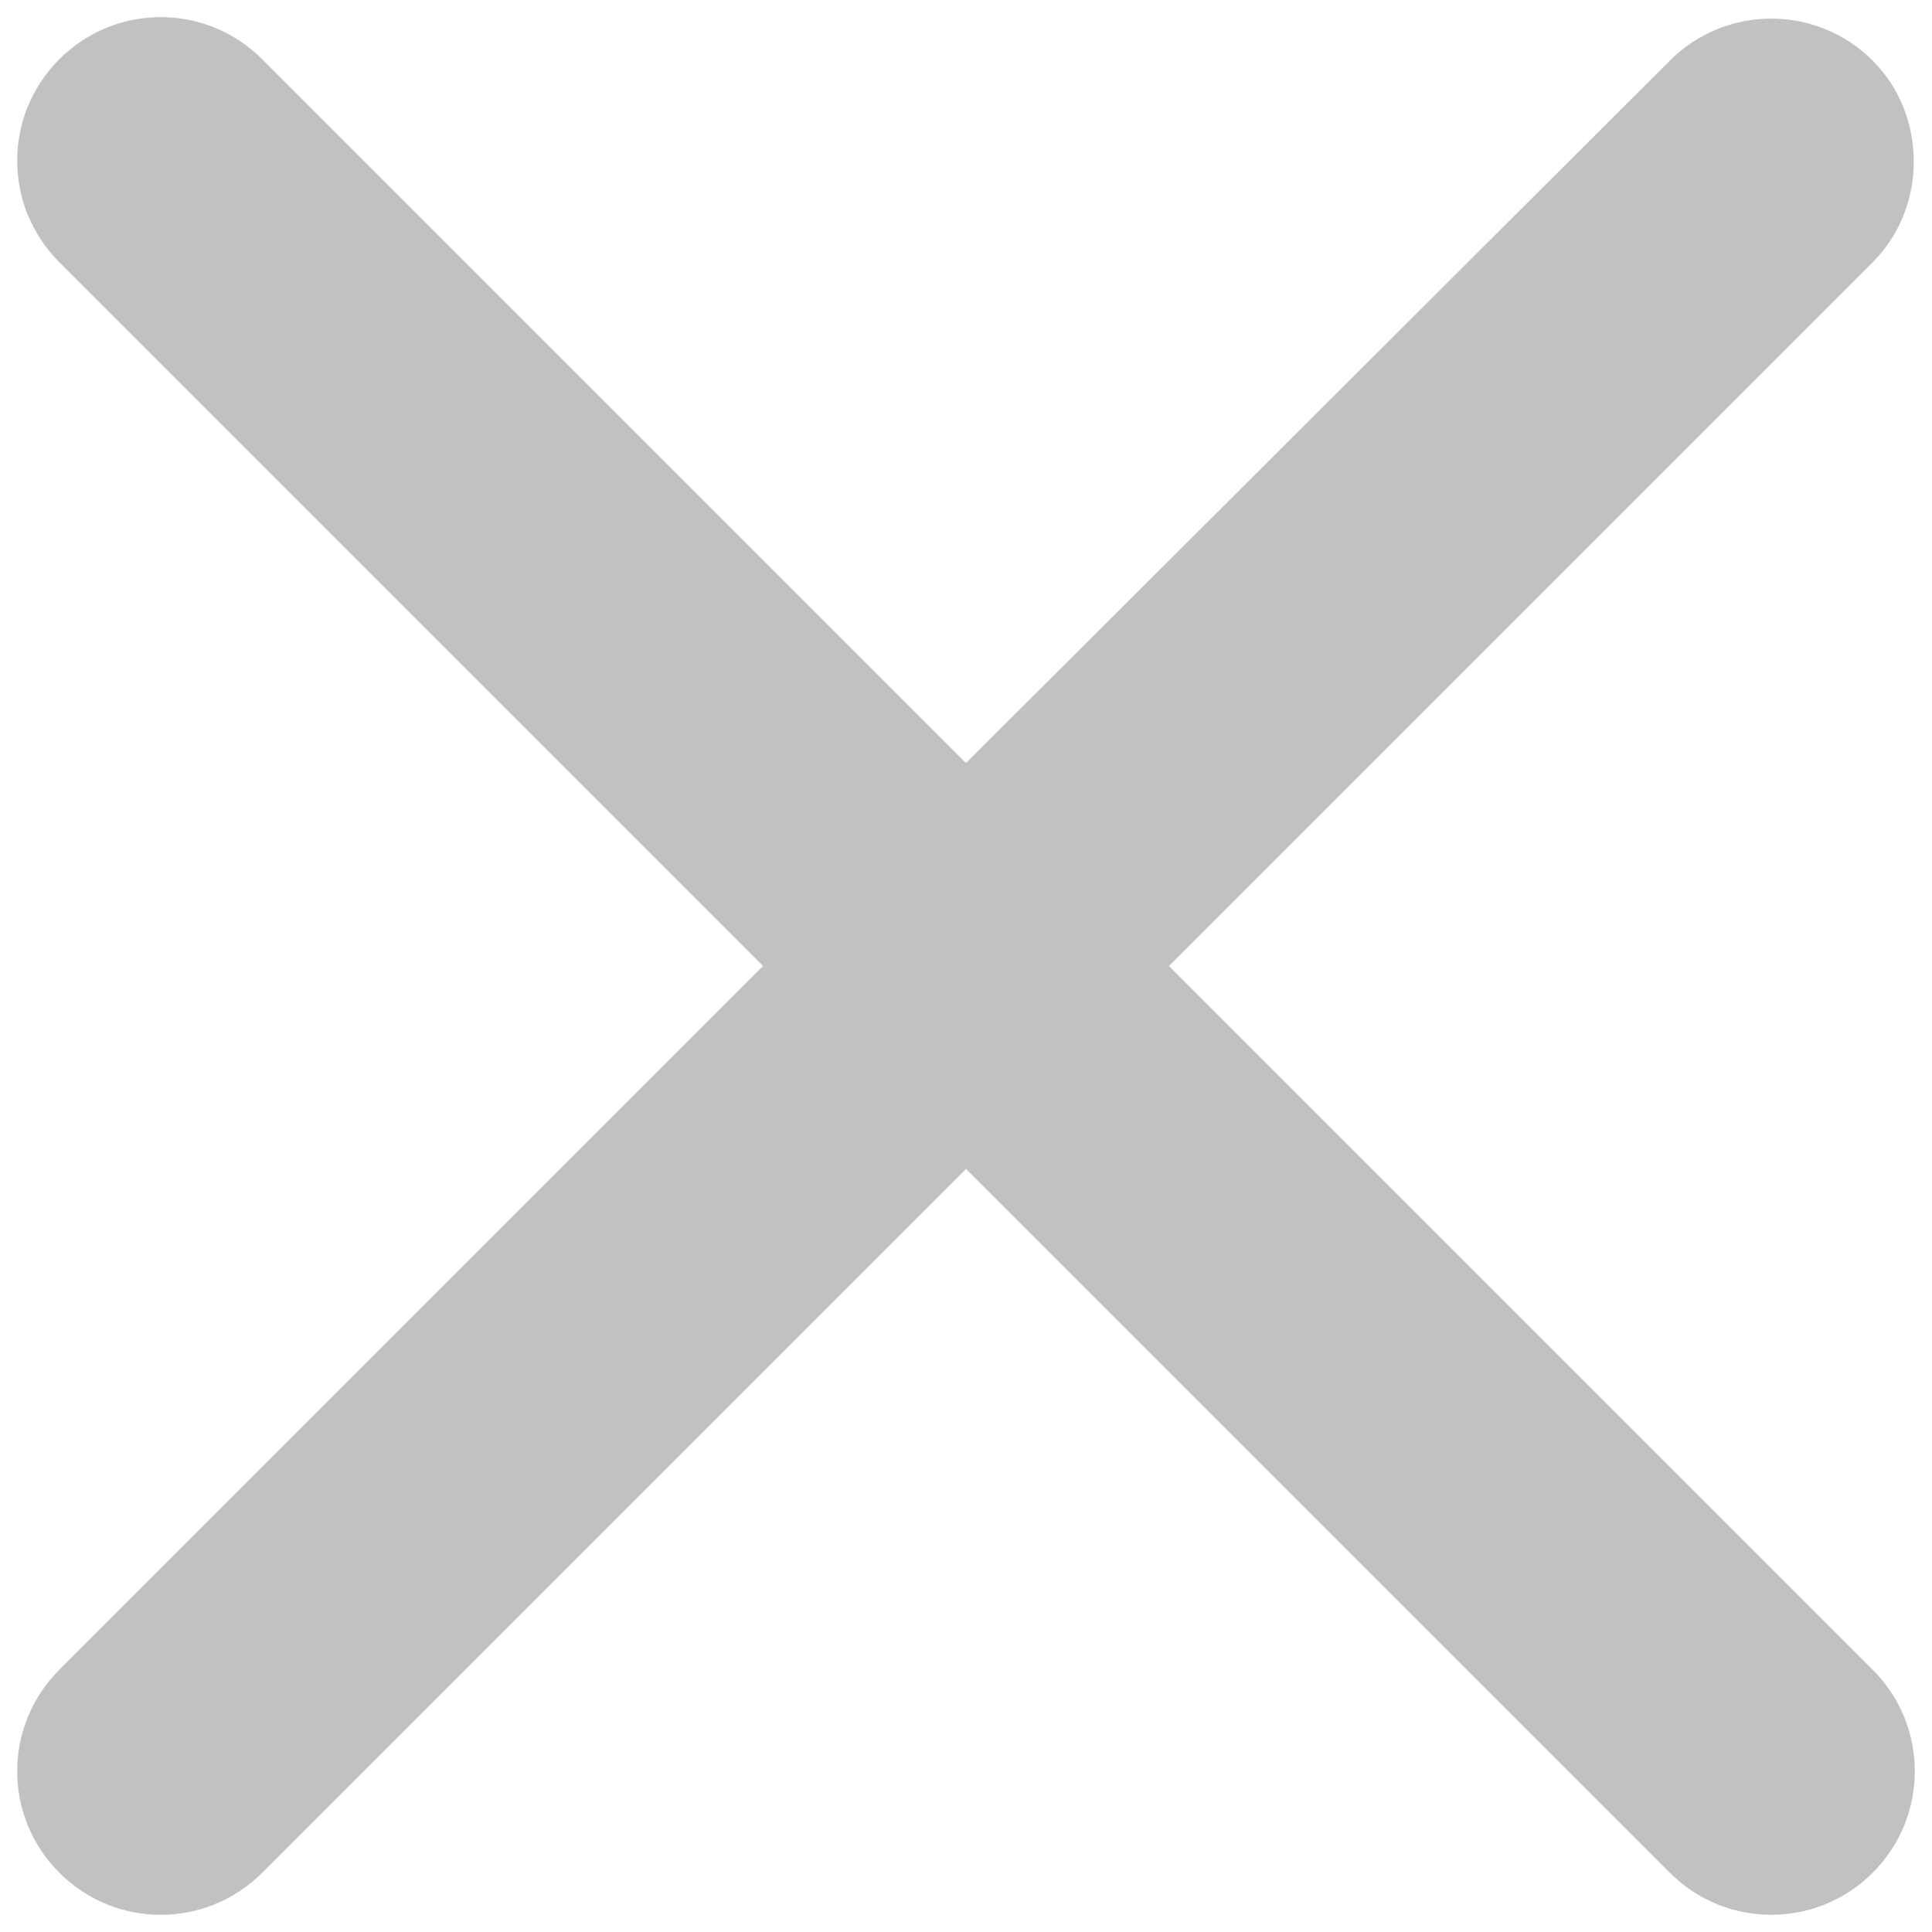 <svg width="33" height="33" viewBox="0 0 33 33" fill="none" xmlns="http://www.w3.org/2000/svg">
<path d="M31.988 1.037C31.029 0.078 29.48 0.078 28.521 1.037L16.5 13.033L4.479 1.012C3.52 0.053 1.971 0.053 1.013 1.012C0.054 1.971 0.054 3.52 1.013 4.478L13.034 16.5L1.013 28.521C0.054 29.48 0.054 31.028 1.013 31.987C1.971 32.946 3.52 32.946 4.479 31.987L16.5 19.966L28.521 31.987C29.48 32.946 31.029 32.946 31.988 31.987C32.946 31.028 32.946 29.48 31.988 28.521L19.966 16.5L31.988 4.478C32.922 3.544 32.922 1.971 31.988 1.037Z" fill="#C1C1C1"/>
</svg>
